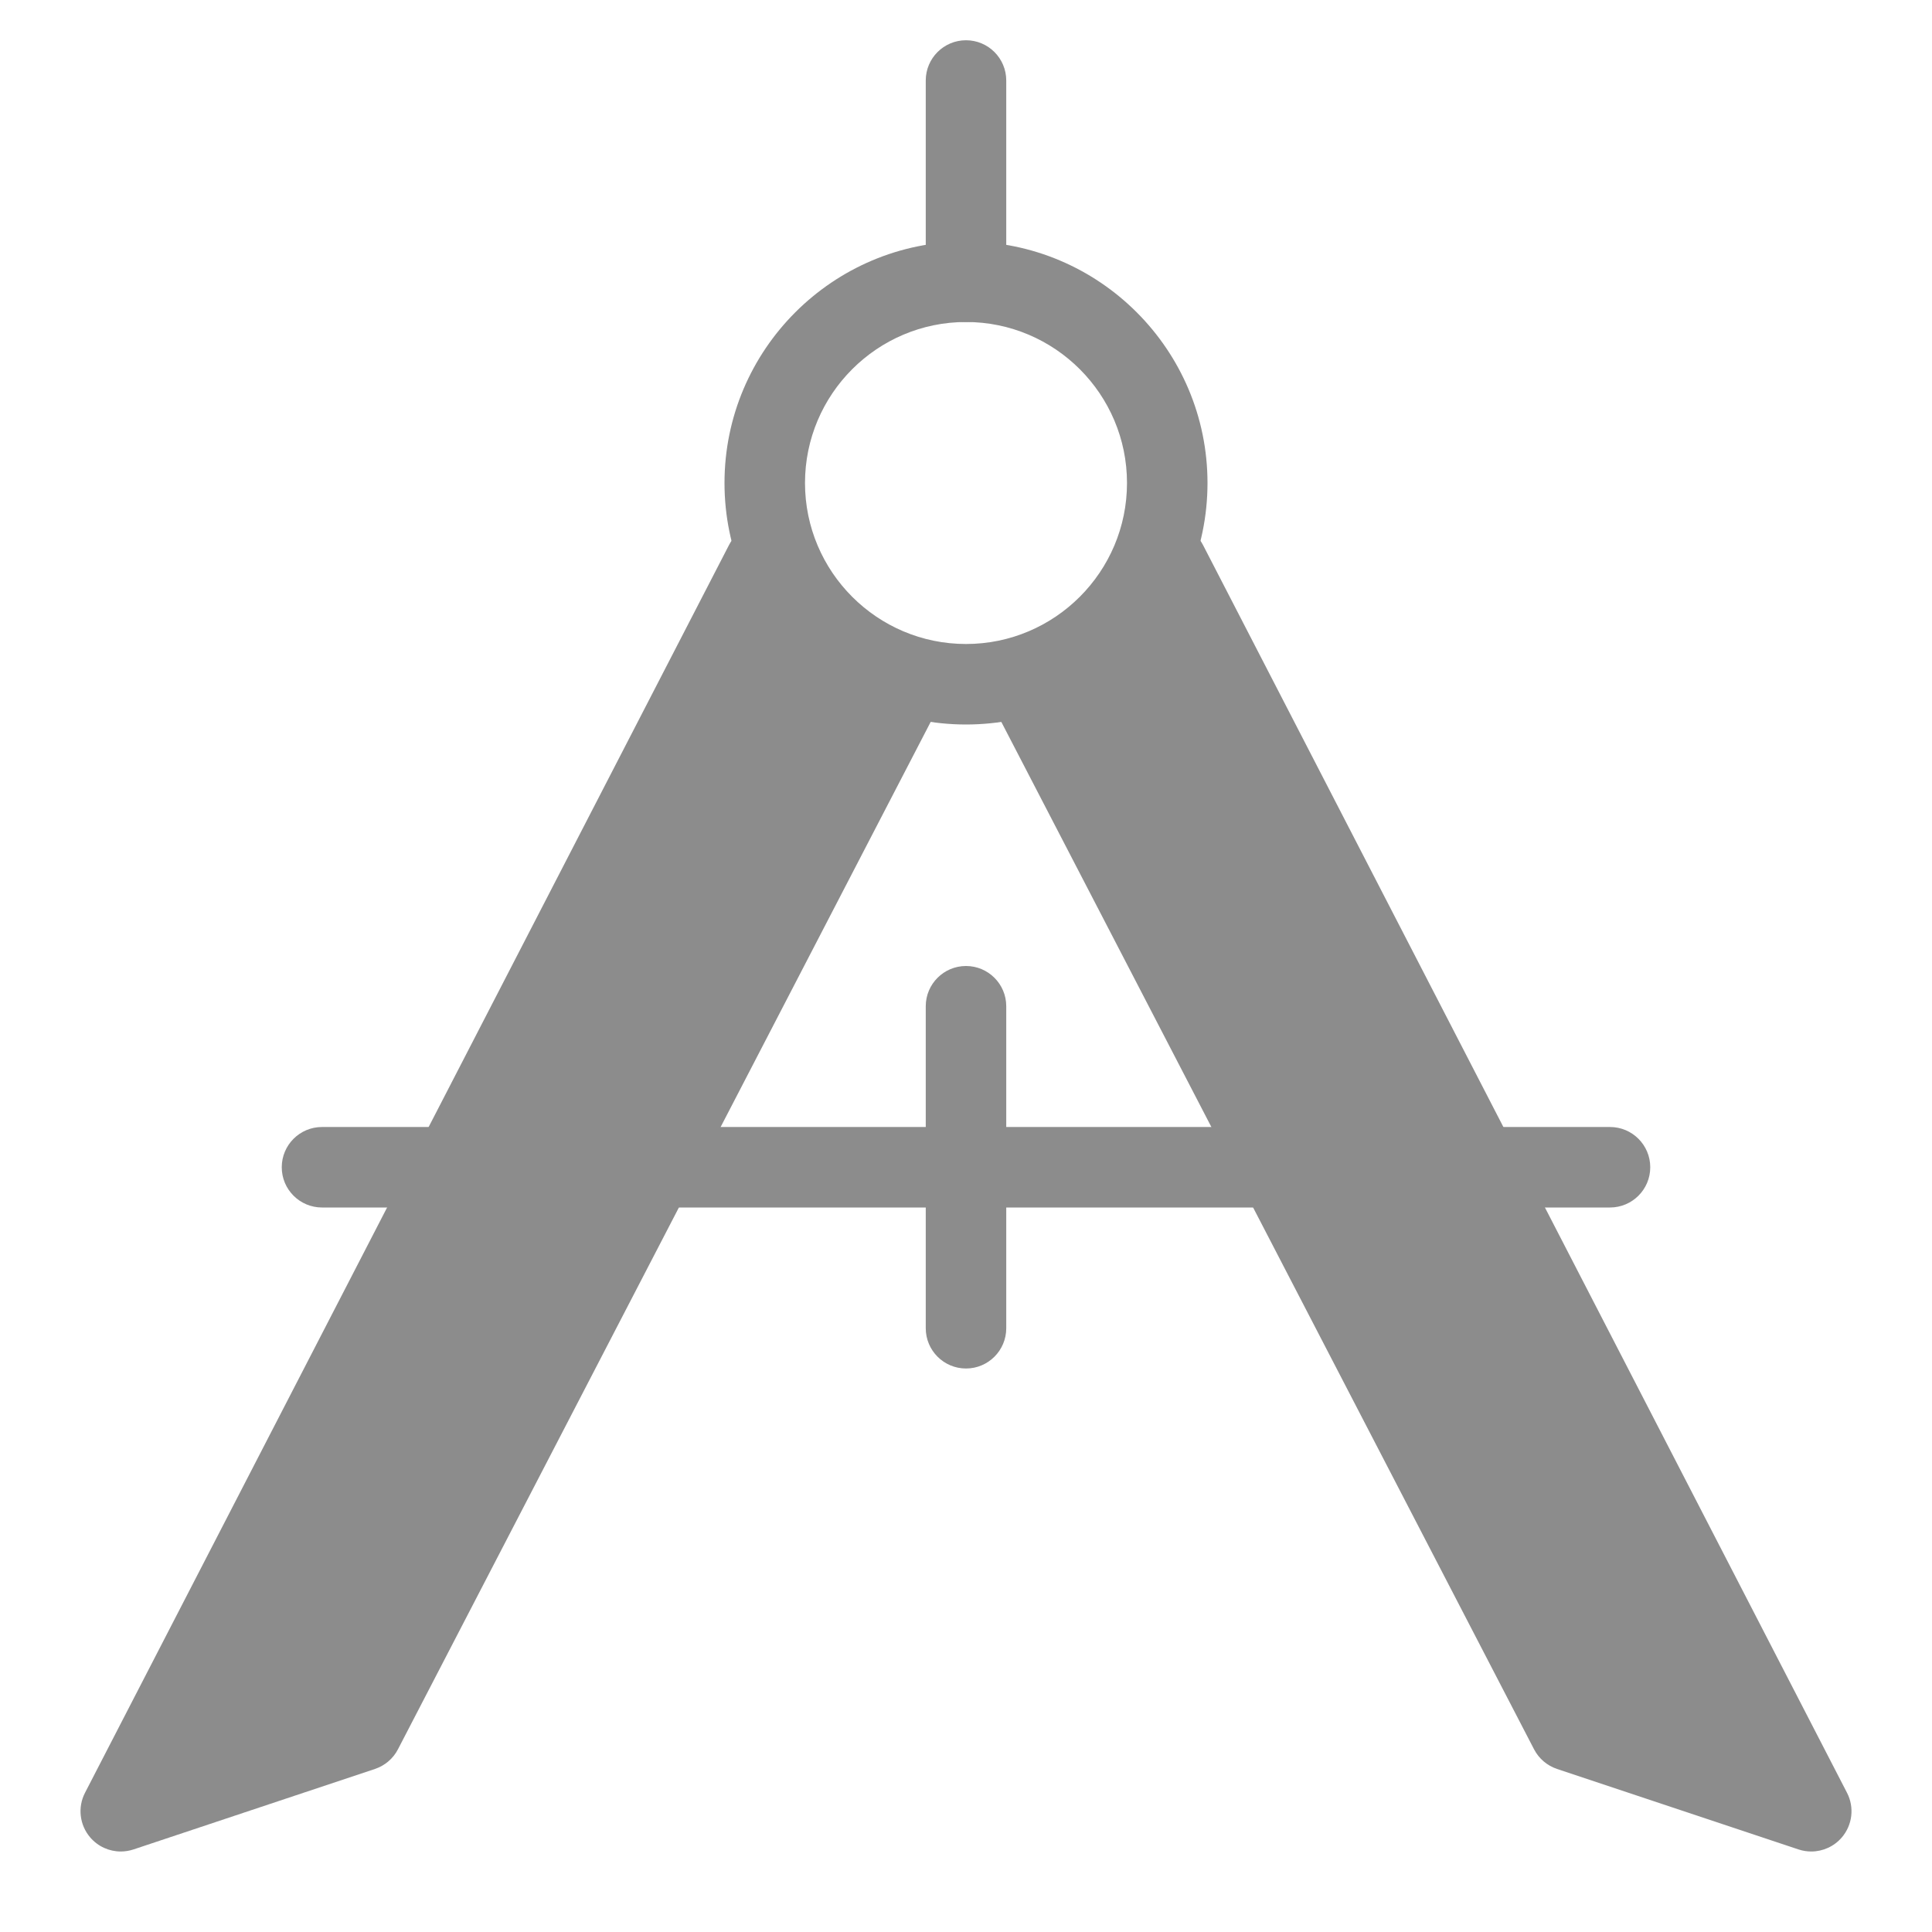 <?xml version="1.0" encoding="UTF-8" standalone="no"?>
<svg xmlns="http://www.w3.org/2000/svg" xmlns:xlink="http://www.w3.org/1999/xlink" x="0px" y="0px" width="48px"
     height="48px" viewBox="0 0 48 48">
    <g>
        <path d="M40,30H8c-0.552,0-1-0.448-1-1s0.448-1,1-1h32c0.552,0,1,0.448,1,1S40.552,30,40,30z"/>
        <path class="leg"
              d="M19.103,13.011c-0.398-0.042-0.798,0.154-0.991,0.53l-16,31c-0.187,0.361-0.136,0.8,0.129,1.109&#10;&#9;C2.434,45.876,2.713,46,3,46c0.106,0,0.212-0.017,0.316-0.051l6-2c0.247-0.083,0.452-0.257,0.571-0.488l13.74-26.498&#10;&#9;C21.383,16.794,19.546,15.167,19.103,13.011z"/>
        <path d="M24,8c-0.552,0-1-0.448-1-1V2c0-0.552,0.448-1,1-1s1,0.448,1,1v5C25,7.552,24.552,8,24,8z"/>
        <path class="leg" d="M45.889,44.542l-16-31c-0.194-0.376-0.593-0.572-0.991-0.53c-0.443,2.156-2.281,3.783-4.525,3.951&#10;&#9;l13.74,26.498c0.12,0.231,0.325,0.406,0.571,0.488l6,2C44.788,45.983,44.894,46,45,46c0.287,0,0.566-0.124,0.76-0.35&#10;&#9;C46.024,45.341,46.075,44.903,45.889,44.542z"/>
        <path d="M24,34c-0.552,0-1-0.448-1-1v-8c0-0.552,0.448-1,1-1s1,0.448,1,1v8C25,33.552,24.552,34,24,34z"/>
        <path d="M24,18c-3.309,0-6-2.691-6-6s2.691-6,6-6s6,2.691,6,6S27.309,18,24,18z M24,8c-2.206,0-4,1.794-4,4&#10;&#9;s1.794,4,4,4s4-1.794,4-4S26.206,8,24,8z"/>
    </g>
    <style>
        path {
            fill: #8C8C8C;
        }

        @media (prefers-color-scheme: dark) {
            path {
                fill: #B3B3B3;
            }
        }
    </style>
</svg>